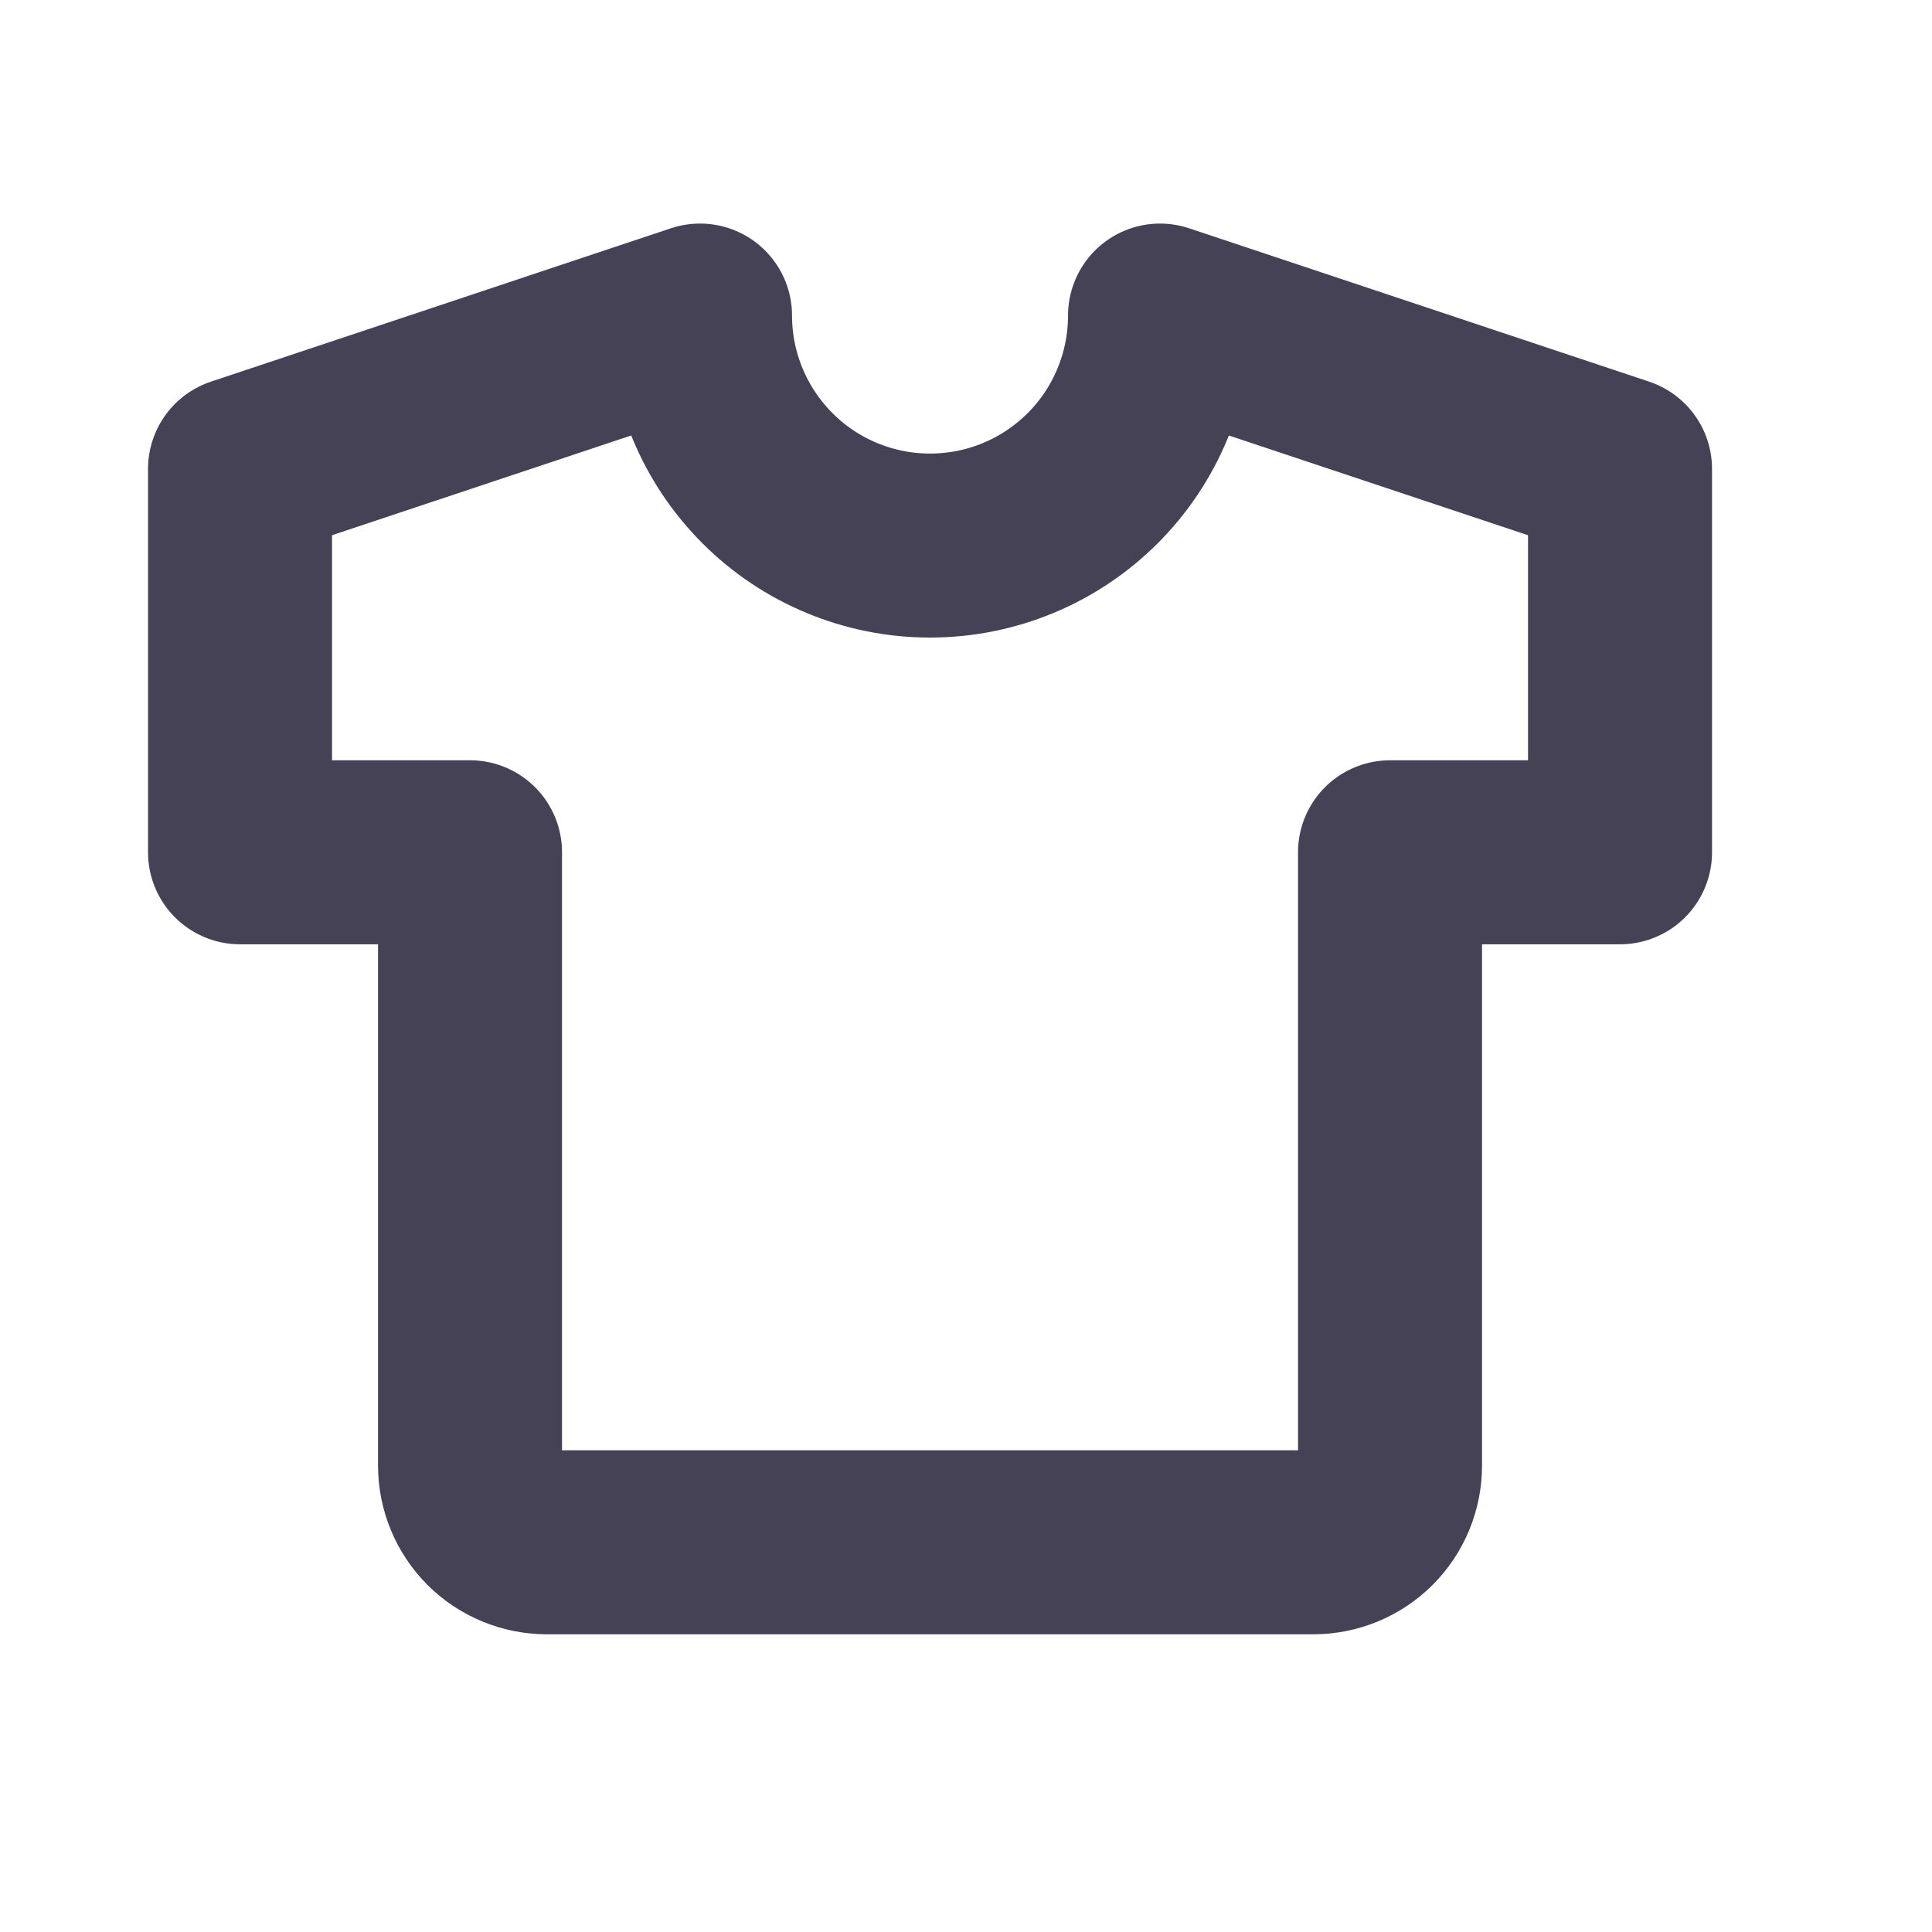 <svg width="21" height="21" viewBox="0 0 21 21" fill="none" xmlns="http://www.w3.org/2000/svg">
<g clip-path="url(#clip0_154_4976)">
<path d="M12.609 3.43L17.609 5.097V9.264H15.109V15.93C15.109 16.151 15.022 16.363 14.865 16.52C14.709 16.676 14.497 16.764 14.276 16.764H5.943C5.722 16.764 5.51 16.676 5.353 16.52C5.197 16.363 5.109 16.151 5.109 15.93V9.264H2.609V5.097L7.609 3.43C7.609 4.093 7.873 4.729 8.342 5.198C8.81 5.667 9.446 5.93 10.109 5.93C10.772 5.93 11.408 5.667 11.877 5.198C12.346 4.729 12.609 4.093 12.609 3.43Z" stroke="#464255" stroke-width="2" stroke-linecap="round" stroke-linejoin="round"/>
</g>
<defs>
<clipPath id="clip0_154_4976">
<rect width="20" height="20" fill="white" transform="translate(0.109 0.097)"/>
</clipPath>
</defs>
</svg>
